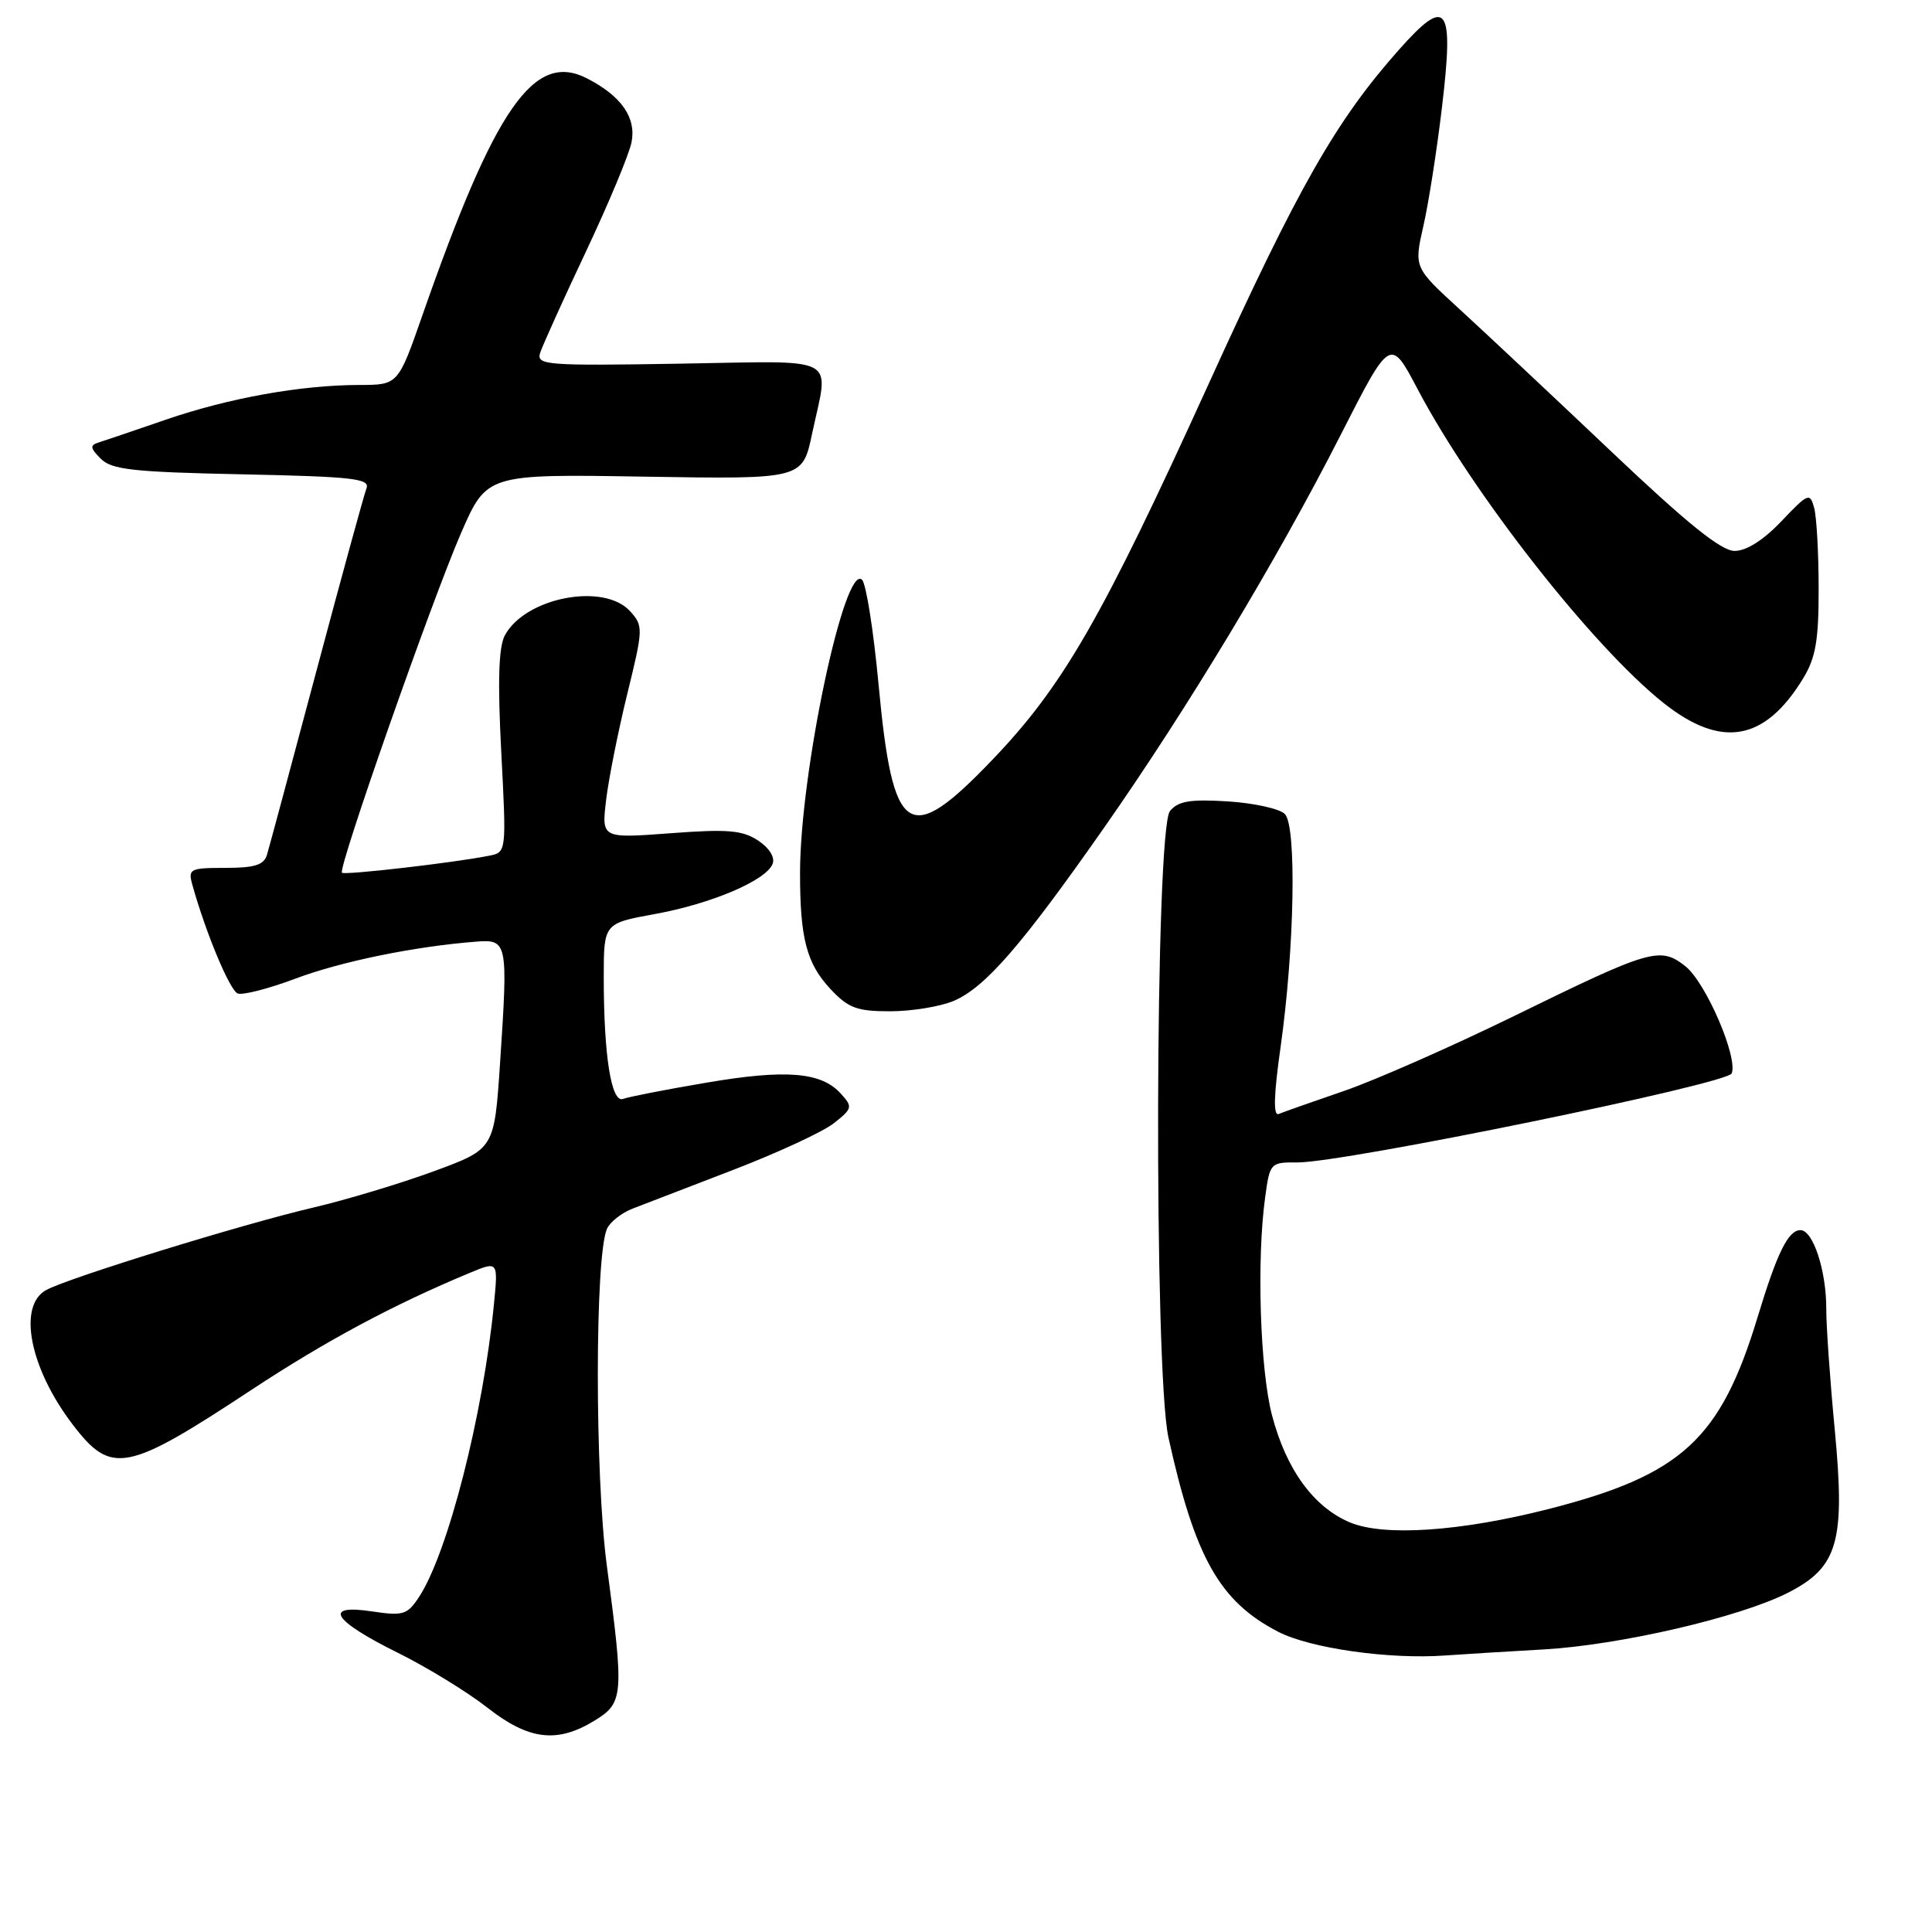 <?xml version="1.0" encoding="UTF-8" standalone="no"?>
<!DOCTYPE svg PUBLIC "-//W3C//DTD SVG 1.1//EN" "http://www.w3.org/Graphics/SVG/1.1/DTD/svg11.dtd" >
<svg xmlns="http://www.w3.org/2000/svg" xmlns:xlink="http://www.w3.org/1999/xlink" version="1.1" viewBox="0 0 256 256">
 <g >
 <path fill="currentColor"
d=" M 78.75 228.01 C 82.63 225.64 82.71 224.73 80.41 207.46 C 78.81 195.45 78.82 166.54 80.42 162.84 C 80.82 161.93 82.35 160.72 83.82 160.15 C 85.29 159.58 91.30 157.27 97.17 155.01 C 103.04 152.75 109.03 149.98 110.48 148.84 C 112.96 146.88 113.01 146.67 111.41 144.91 C 108.82 142.04 104.13 141.66 93.54 143.47 C 88.22 144.37 83.28 145.34 82.57 145.61 C 81.01 146.21 80.00 139.93 80.00 129.53 C 80.00 122.35 80.00 122.35 86.75 121.12 C 94.29 119.75 101.53 116.66 102.38 114.46 C 102.71 113.59 101.92 112.34 100.43 111.36 C 98.35 110.00 96.38 109.84 88.82 110.41 C 79.71 111.09 79.71 111.09 80.31 106.03 C 80.64 103.24 81.90 96.92 83.11 91.98 C 85.24 83.30 85.25 82.94 83.50 81.00 C 80.02 77.15 69.59 79.16 66.89 84.20 C 66.07 85.74 65.93 90.26 66.42 99.66 C 67.11 112.94 67.11 112.94 64.80 113.39 C 60.14 114.32 45.65 115.99 45.31 115.64 C 44.75 115.08 57.24 79.49 61.08 70.66 C 64.50 62.81 64.50 62.81 85.42 63.16 C 106.33 63.50 106.33 63.50 107.60 57.50 C 109.85 46.89 111.64 47.84 90.01 48.19 C 72.35 48.48 71.06 48.38 71.57 46.76 C 71.88 45.81 74.59 39.79 77.61 33.40 C 80.63 27.00 83.36 20.46 83.68 18.86 C 84.33 15.60 82.36 12.75 77.81 10.40 C 70.77 6.76 65.61 14.18 55.98 41.75 C 52.75 51.00 52.75 51.00 47.63 51.01 C 39.89 51.02 30.36 52.73 22.00 55.60 C 17.88 57.02 13.86 58.38 13.07 58.63 C 11.89 59.00 11.94 59.37 13.36 60.79 C 14.81 62.24 17.66 62.55 32.10 62.85 C 46.77 63.16 49.06 63.41 48.56 64.71 C 48.24 65.54 45.26 76.41 41.94 88.86 C 38.62 101.31 35.67 112.29 35.38 113.25 C 34.98 114.61 33.76 115.00 29.87 115.00 C 25.16 115.00 24.90 115.13 25.49 117.25 C 27.27 123.63 30.45 131.24 31.50 131.64 C 32.16 131.89 35.59 131.01 39.13 129.68 C 45.13 127.42 54.84 125.42 63.00 124.78 C 67.27 124.44 67.33 124.73 66.26 140.87 C 65.50 152.25 65.50 152.25 57.50 155.19 C 53.10 156.81 45.90 158.98 41.50 160.01 C 32.07 162.22 9.24 169.27 6.15 170.92 C 2.30 172.98 3.92 181.28 9.64 188.77 C 14.76 195.48 16.76 195.09 33.34 184.15 C 43.21 177.65 52.07 172.90 62.25 168.66 C 66.01 167.10 66.01 167.10 65.45 172.80 C 64.01 187.54 59.34 205.78 55.53 211.60 C 53.97 213.97 53.43 214.14 49.30 213.52 C 42.71 212.53 44.07 214.72 52.71 219.00 C 56.60 220.93 61.92 224.19 64.55 226.25 C 70.05 230.57 73.80 231.03 78.75 228.01 Z  M 204.51 218.56 C 214.61 217.99 230.54 214.30 236.93 211.04 C 243.55 207.66 244.52 204.28 243.12 189.50 C 242.49 182.90 241.98 175.65 241.99 173.40 C 242.00 168.37 240.24 163.00 238.57 163.00 C 236.95 163.00 235.48 165.98 232.90 174.50 C 227.98 190.72 222.84 195.44 205.21 199.95 C 193.53 202.93 183.39 203.62 178.88 201.73 C 174.05 199.70 170.42 194.70 168.54 187.50 C 166.96 181.43 166.50 166.90 167.64 158.64 C 168.26 154.09 168.34 154.00 171.89 154.03 C 177.96 154.08 228.92 143.63 229.46 142.23 C 230.30 140.06 226.01 130.15 223.32 128.03 C 219.96 125.39 218.75 125.75 200.58 134.65 C 192.37 138.66 182.24 143.13 178.08 144.56 C 173.91 145.99 170.02 147.36 169.43 147.61 C 168.70 147.91 168.78 145.11 169.68 138.77 C 171.53 125.68 171.83 109.46 170.25 107.86 C 169.56 107.16 166.16 106.41 162.71 106.19 C 157.71 105.88 156.13 106.14 155.03 107.46 C 153.05 109.85 152.88 181.68 154.83 190.50 C 158.34 206.41 161.62 212.21 169.35 216.21 C 173.59 218.41 184.09 219.90 191.50 219.36 C 193.70 219.20 199.56 218.84 204.51 218.56 Z  M 126.33 132.64 C 130.50 130.89 135.34 125.33 146.28 109.70 C 157.34 93.90 169.19 74.24 177.66 57.60 C 184.23 44.70 184.23 44.70 187.86 51.60 C 195.14 65.40 210.96 85.60 220.38 93.11 C 228.07 99.24 233.83 98.24 238.92 89.90 C 240.59 87.16 240.99 84.85 240.98 78.00 C 240.98 73.33 240.71 68.52 240.39 67.31 C 239.83 65.24 239.60 65.33 236.05 69.06 C 233.68 71.56 231.41 73.00 229.85 73.00 C 228.06 73.00 223.56 69.37 213.42 59.75 C 205.73 52.46 196.72 44.01 193.40 40.97 C 187.36 35.44 187.36 35.44 188.60 29.97 C 189.29 26.96 190.40 19.87 191.07 14.20 C 192.68 0.71 191.74 -0.58 185.45 6.50 C 177.06 15.93 172.07 24.67 160.16 50.85 C 146.02 81.94 140.86 90.90 131.49 100.68 C 120.35 112.31 118.31 110.96 116.41 90.66 C 115.75 83.59 114.77 77.37 114.23 76.83 C 111.92 74.52 106.02 102.36 106.01 115.62 C 106.00 124.31 106.87 127.65 110.03 131.04 C 112.41 133.58 113.54 134.00 117.93 134.00 C 120.76 134.00 124.53 133.39 126.33 132.64 Z "/>
</g>
</svg>